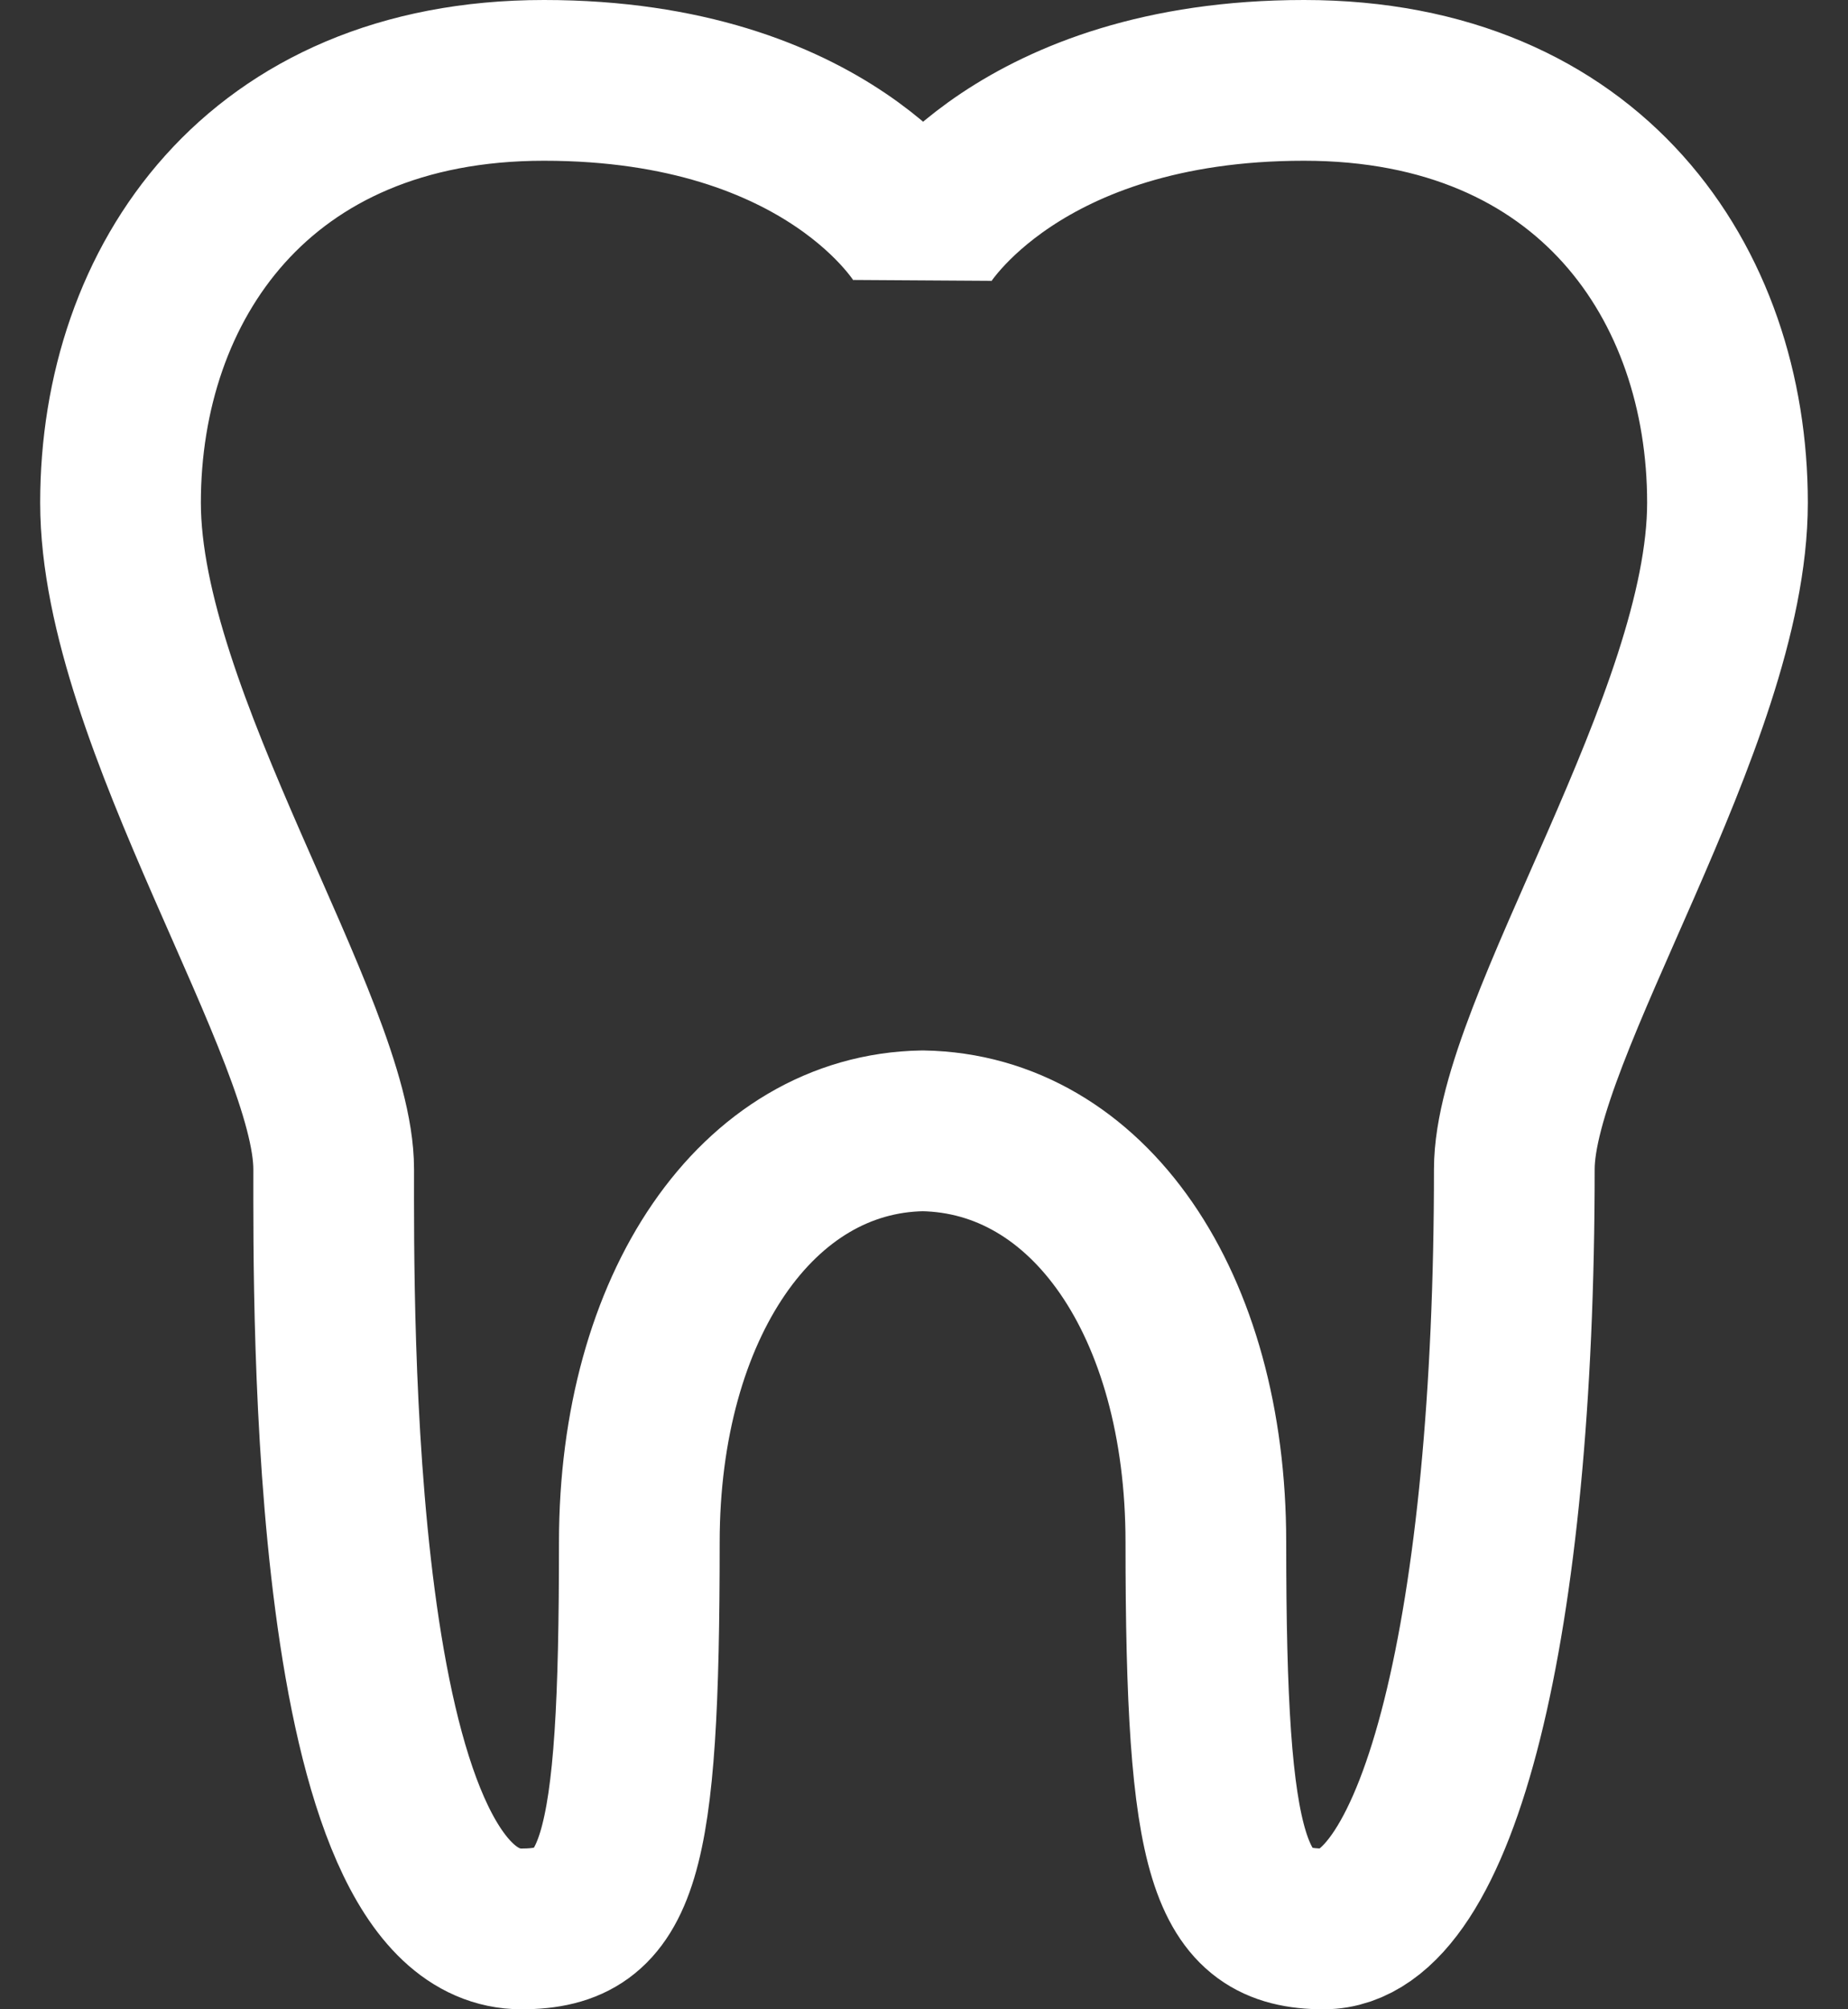 <svg xmlns="http://www.w3.org/2000/svg" width="23" height="25" src="https://curaprox.com.au/themes/classic-rocket/assets/img/tooth.svg"><rect width="100%" height="100%" fill="#333333" stroke="none"/><path d="M6.491 24c1.222 0 1.466-.853 1.466-4.812 0-2.934 1.466-5.084 3.526-5.118 2.059.034 3.525 2.15 3.525 5.118 0 3.959.28 4.812 1.466 4.812 1.431 0 2.373-3.788 2.373-9.453 0-1.74 2.653-5.596 2.653-8.292C21.5 3.525 19.79 1 16.23 1c-3.56 0-4.747 1.98-4.747 1.98S10.33 1 6.77 1C3.21 1 1.5 3.525 1.5 6.255c0 2.696 2.653 6.552 2.653 8.292 0 1.707-.07 9.453 2.338 9.453z" stroke="#ffffff" stroke-width="2px" fill="none" stroke-linejoin="bevel"></path></svg>